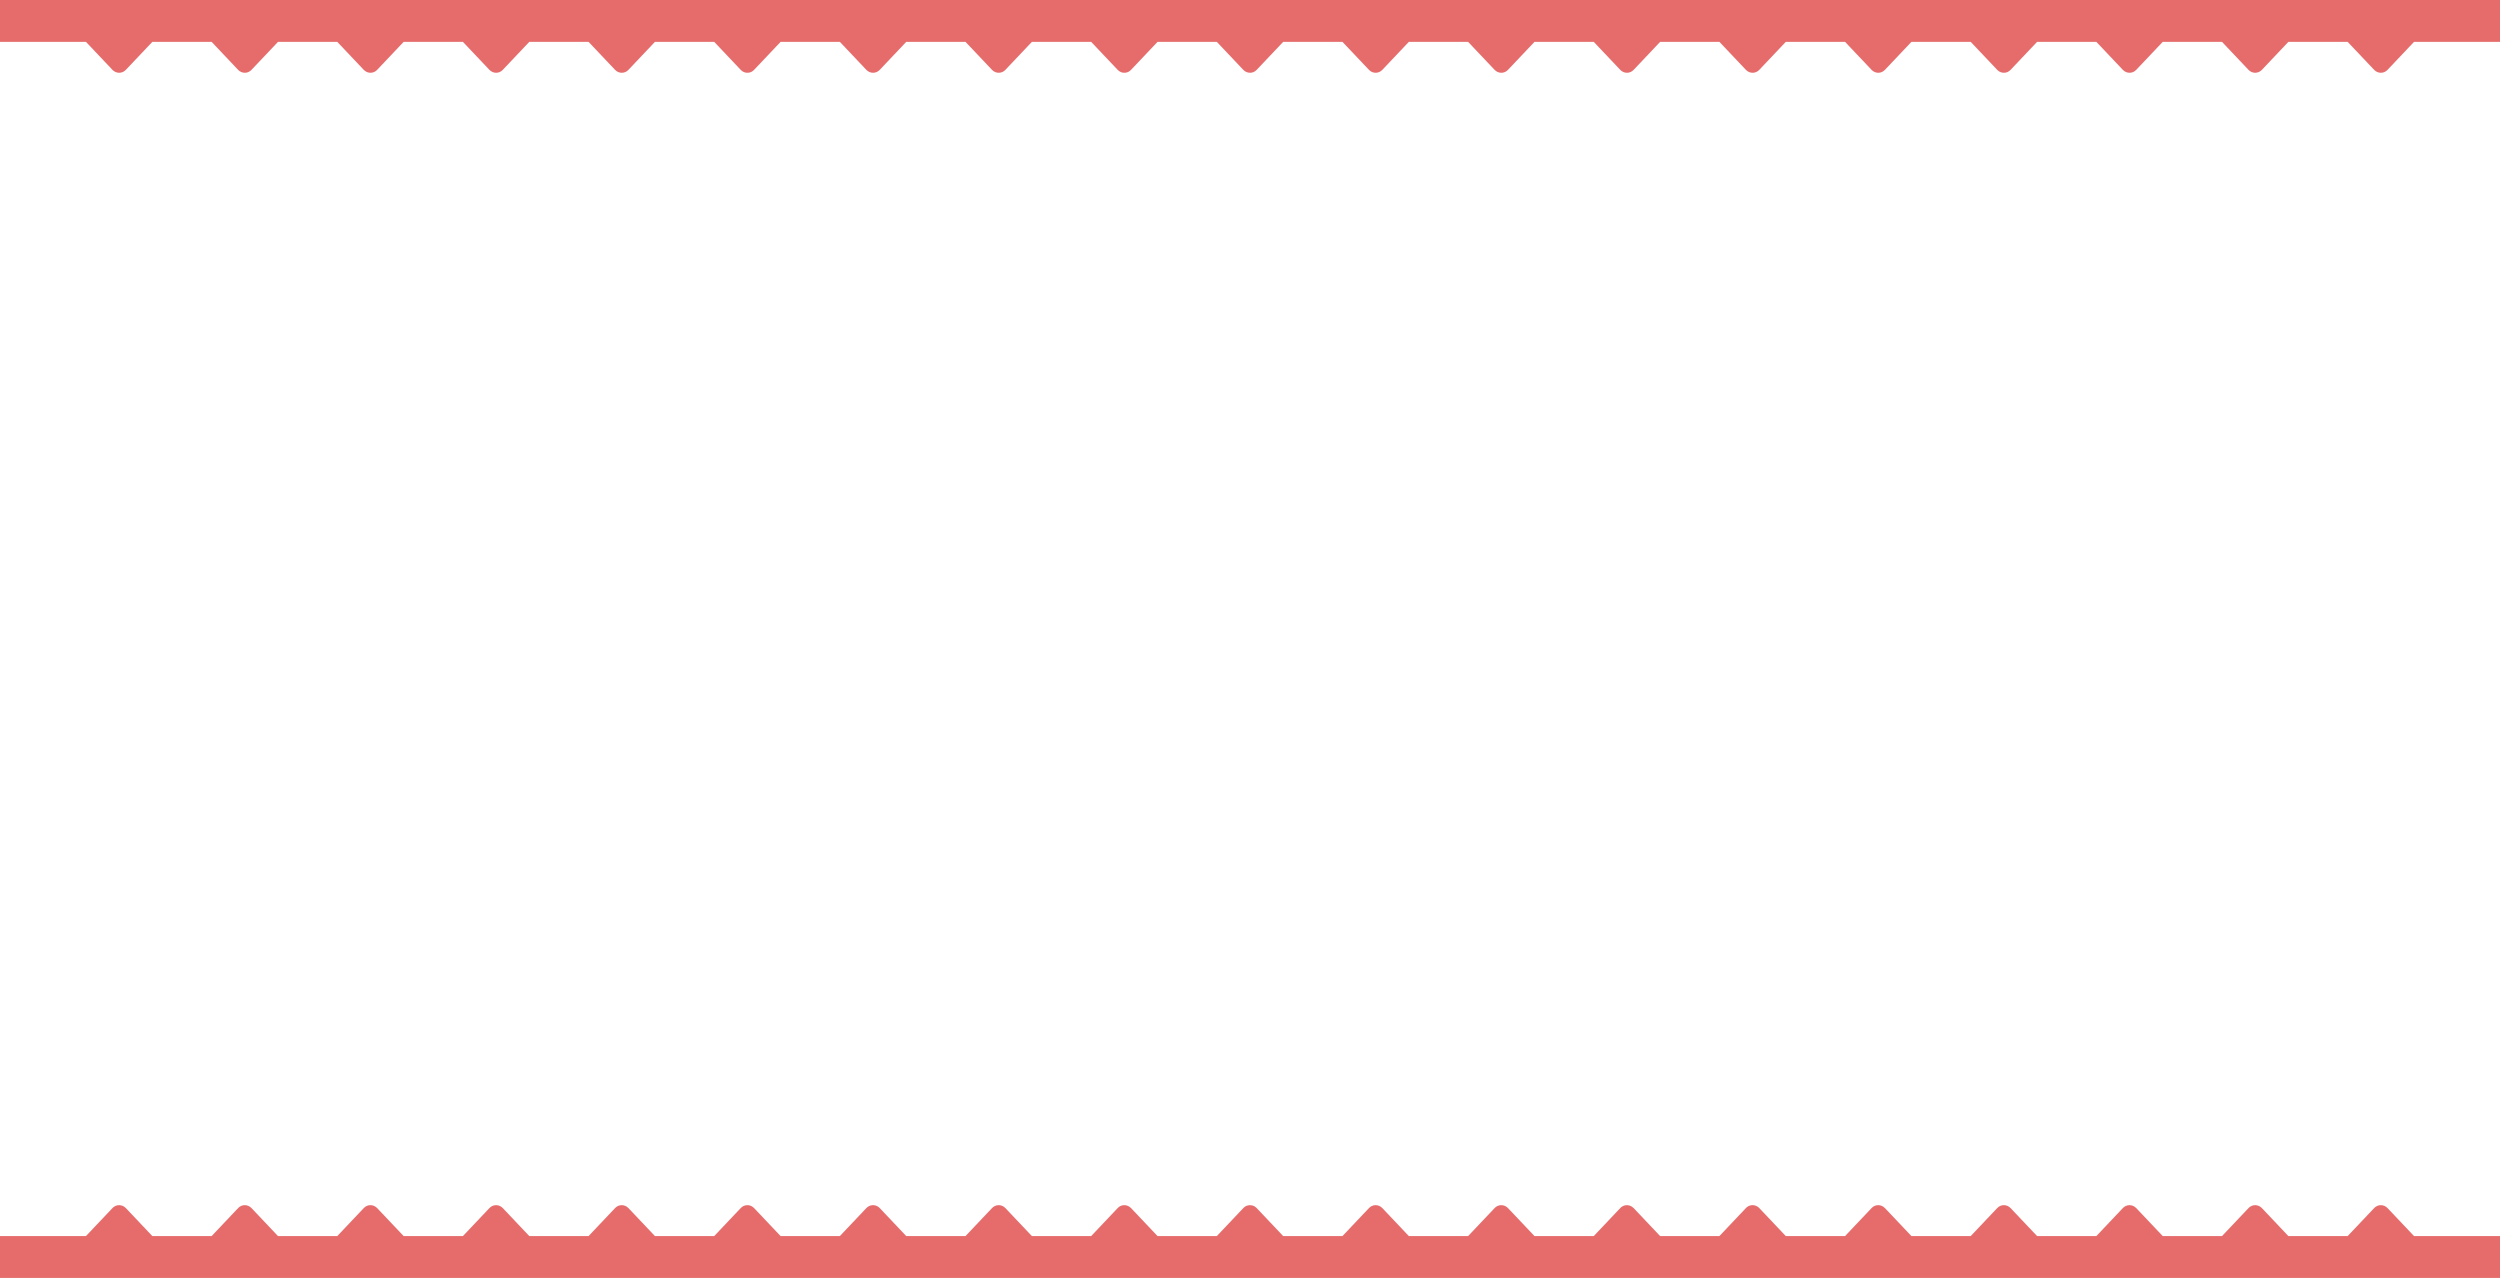<svg width="358" height="183" viewBox="0 0 358 183" fill="none" xmlns="http://www.w3.org/2000/svg">
<path fill-rule="evenodd" clip-rule="evenodd" d="M358 0H0V6H12.315L16.113 10.011C16.644 10.56 17.493 10.56 18.013 10.011L21.811 6H30.309L34.106 10.011C34.637 10.56 35.486 10.56 36.006 10.011L39.805 6H48.301L52.1 10.011C52.63 10.56 53.48 10.56 53.999 10.011L57.798 6H66.294L70.093 10.011C70.622 10.56 71.472 10.56 71.992 10.011L75.79 6H84.287L88.086 10.011C88.615 10.56 89.465 10.56 89.984 10.011L93.783 6H102.28L106.078 10.011C106.213 10.15 106.368 10.254 106.533 10.323C107.019 10.524 107.59 10.42 107.978 10.011L111.776 6H120.273L124.071 10.011C124.602 10.56 125.451 10.56 125.971 10.011L129.77 6H138.266L142.064 10.011C142.343 10.3 142.711 10.437 143.072 10.421C143.397 10.407 143.718 10.271 143.964 10.011L147.763 6H156.259L160.058 10.011C160.191 10.15 160.346 10.254 160.511 10.322C160.996 10.524 161.568 10.42 161.957 10.011L165.755 6H174.252L178.051 10.011C178.58 10.56 179.43 10.56 179.949 10.011L183.748 6H192.245L196.043 10.011C196.573 10.56 197.423 10.56 197.942 10.011L201.741 6H210.237L214.036 10.011C214.566 10.56 215.416 10.56 215.936 10.011L219.734 6H228.23L232.029 10.011C232.559 10.56 233.409 10.56 233.929 10.011L237.727 6H246.224L250.022 10.011C250.552 10.56 251.401 10.56 251.922 10.011L255.72 6H264.217L268.016 10.011C268.545 10.56 269.395 10.56 269.914 10.011L273.713 6H282.21L286.008 10.011C286.538 10.56 287.388 10.56 287.907 10.011L291.706 6H300.202L304.001 10.011C304.531 10.56 305.381 10.56 305.9 10.011L309.699 6H318.195L321.994 10.011C322.523 10.56 323.374 10.56 323.894 10.011L327.691 6H336.188L339.987 10.011C340.517 10.56 341.366 10.56 341.887 10.011L345.685 6H358V0ZM358 177H345.685L341.887 172.989C341.356 172.44 340.507 172.44 339.987 172.989L336.188 177H327.691L323.894 172.989C323.363 172.44 322.514 172.44 321.994 172.989L318.195 177H309.699L305.9 172.989C305.37 172.44 304.521 172.44 304.001 172.989L300.202 177H291.706L287.907 172.989C287.378 172.44 286.528 172.44 286.008 172.989L282.21 177H273.713L269.914 172.989C269.385 172.44 268.535 172.44 268.016 172.989L264.217 177H255.72L251.922 172.989C251.564 172.62 251.062 172.499 250.613 172.627C250.396 172.689 250.191 172.81 250.022 172.989L246.224 177H237.727L233.929 172.989C233.61 172.66 233.178 172.528 232.771 172.594C232.498 172.638 232.237 172.77 232.029 172.989L228.23 177H219.734L215.936 172.989C215.405 172.44 214.556 172.44 214.036 172.989L210.237 177H201.741L197.942 172.989C197.413 172.44 196.563 172.44 196.043 172.989L192.245 177H183.748L179.949 172.989C179.754 172.787 179.515 172.659 179.265 172.606C178.838 172.515 178.379 172.643 178.051 172.989L174.252 177H165.755L161.957 172.989C161.63 172.651 161.181 172.521 160.764 172.6C160.504 172.649 160.257 172.779 160.058 172.989L156.259 177H147.763L143.964 172.989C143.434 172.44 142.584 172.44 142.064 172.989L138.266 177H129.77L125.971 172.989C125.585 172.589 125.029 172.481 124.555 172.664C124.378 172.732 124.212 172.84 124.071 172.989L120.273 177H111.776L107.978 172.989C107.448 172.44 106.599 172.44 106.078 172.989L102.28 177H93.783L89.984 172.989C89.455 172.44 88.606 172.44 88.086 172.989L84.287 177H75.79L71.992 172.989C71.462 172.44 70.612 172.44 70.093 172.989L66.294 177H57.798L53.999 172.989C53.469 172.44 52.619 172.44 52.1 172.989L48.301 177H39.805L36.006 172.989C35.477 172.44 34.626 172.44 34.106 172.989L30.309 177H21.811L18.013 172.989C17.483 172.44 16.634 172.44 16.113 172.989L12.315 177H0V183H358V177Z" fill="#E66C6C"/>
</svg>
